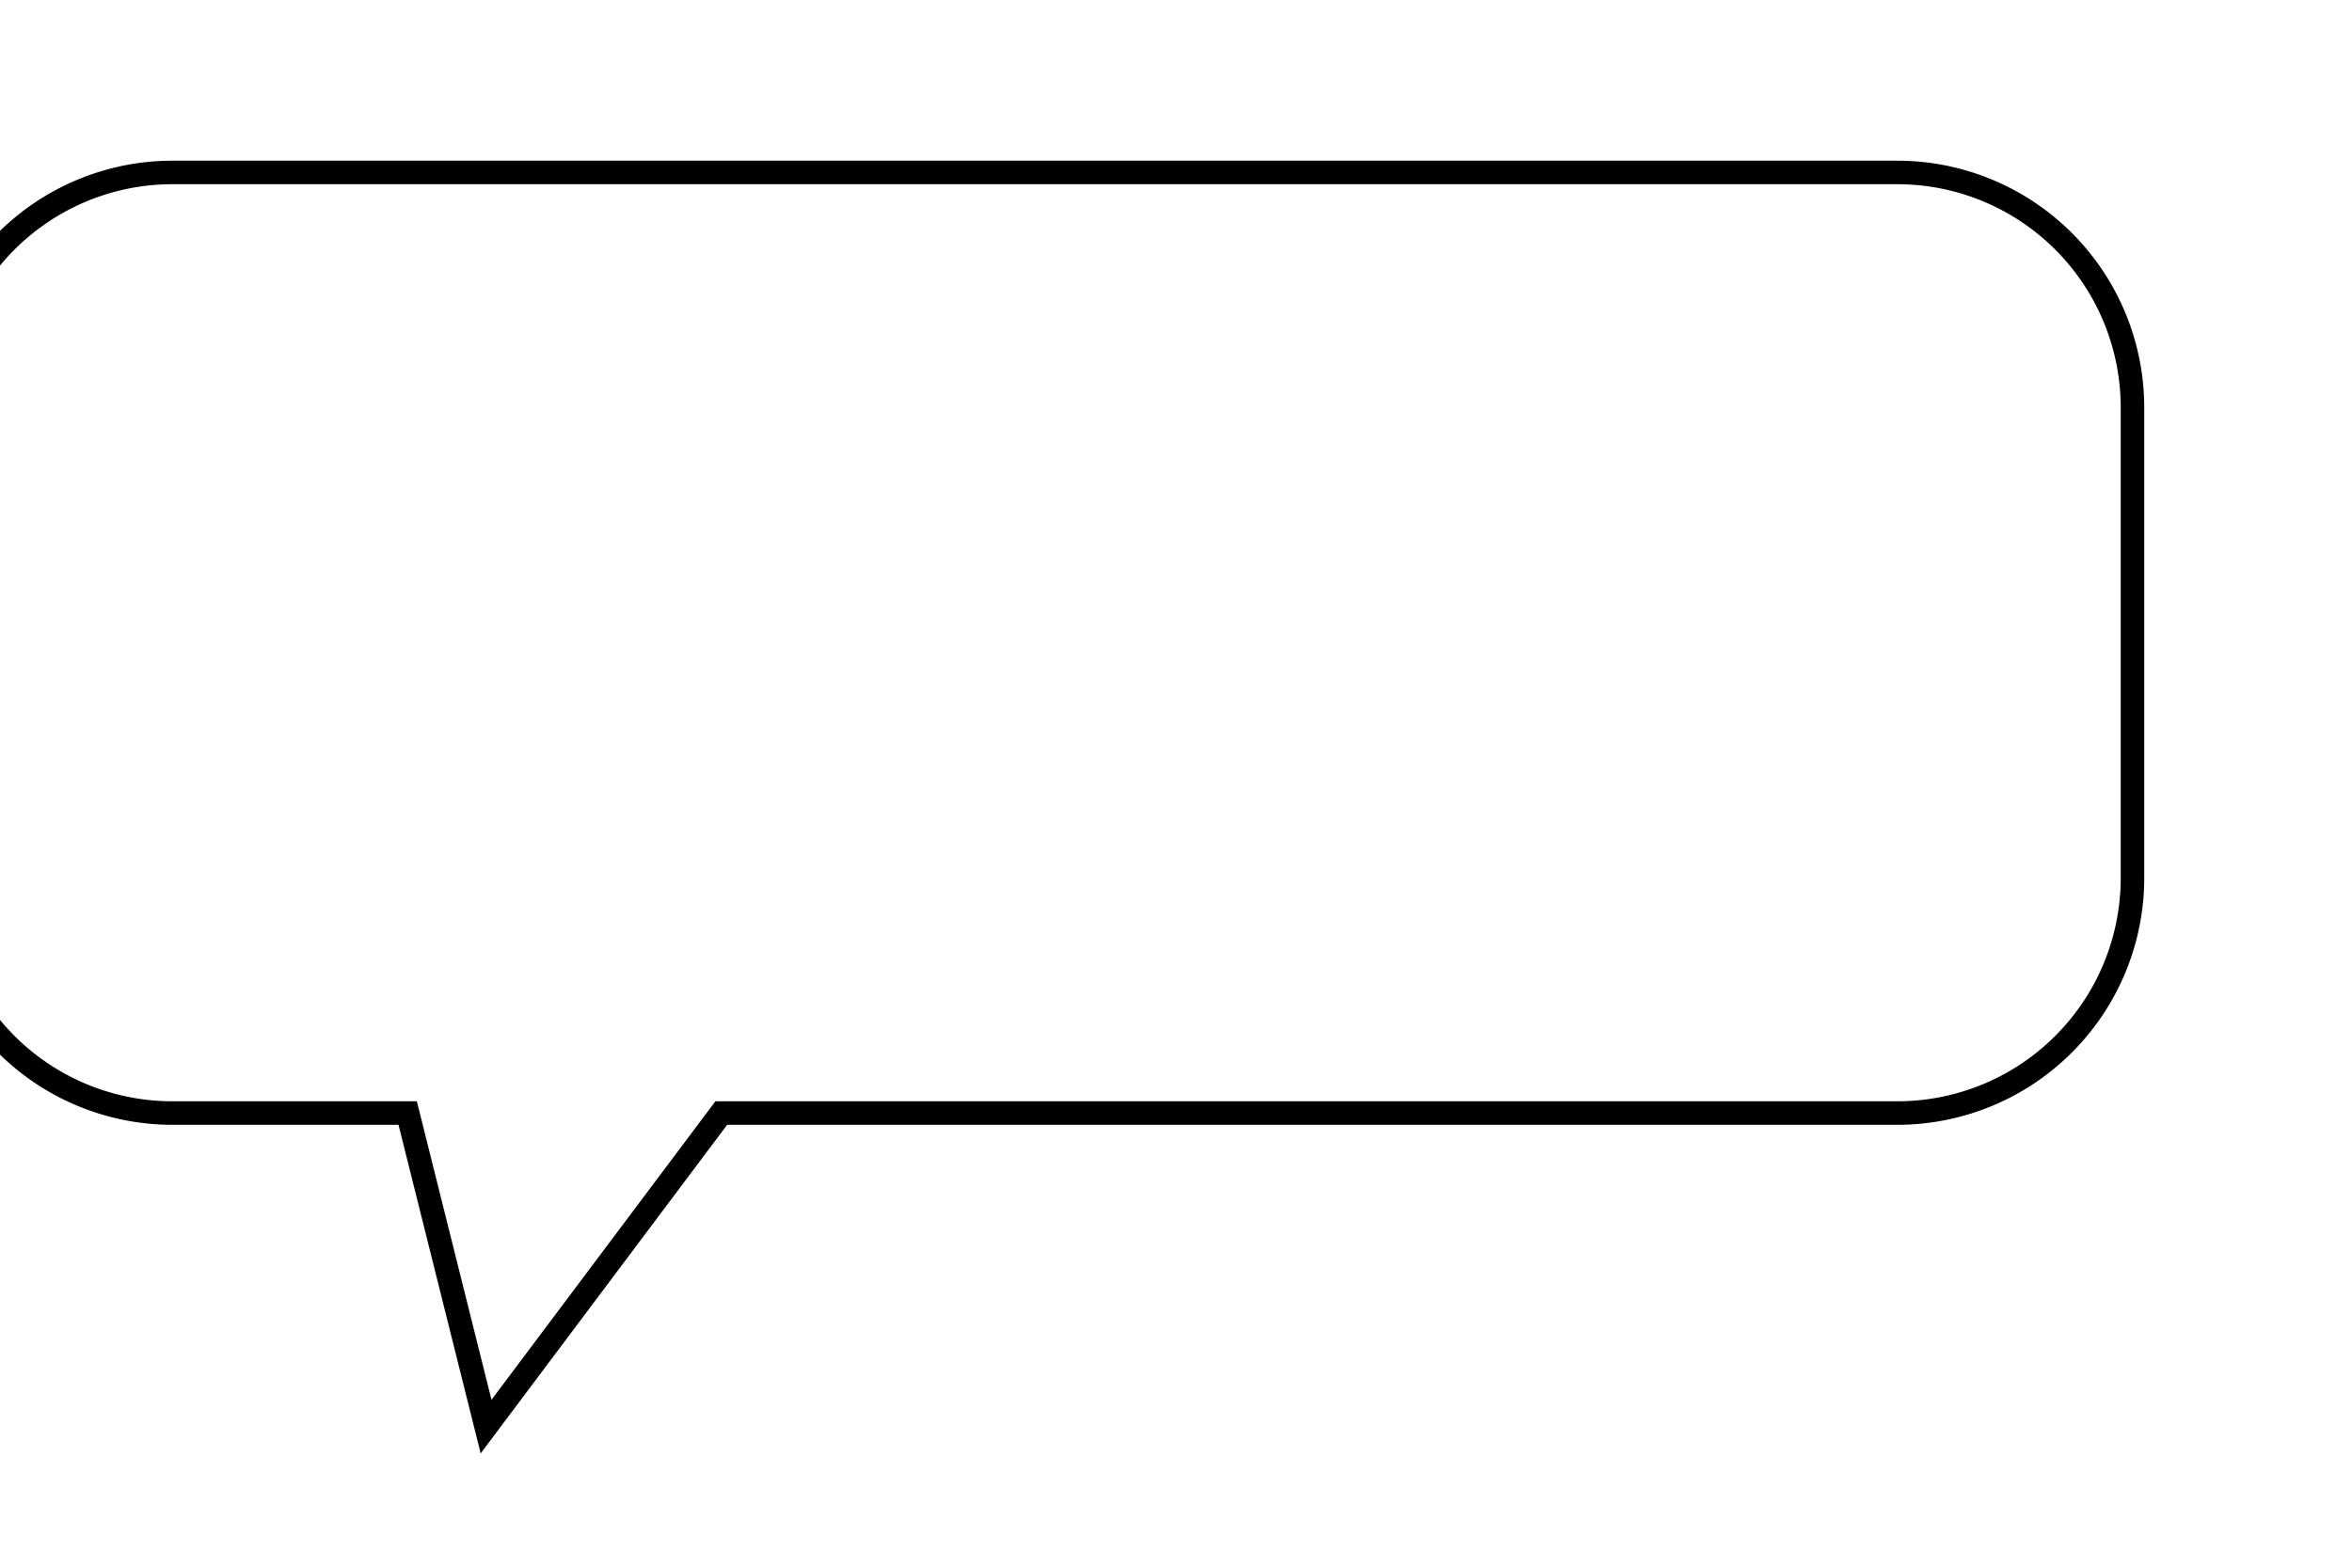 <?xml version="1.0" encoding="UTF-8" standalone="no"?>
<svg width="300" height="200" xmlns="http://www.w3.org/2000/svg">
  <defs>
    <filter id="shadow" x="-20%" y="-20%" width="140%" height="140%">
      <feGaussianBlur in="SourceAlpha" stdDeviation="3"/>
      <feOffset dx="2" dy="2"/>
      <feComponentTransfer>
        <feFuncA type="linear" slope="0.3"/>
      </feComponentTransfer>
      <feMerge>
        <feMergeNode/>
        <feMergeNode in="SourceGraphic"/>
      </feMerge>
    </filter>
  </defs>
  
  <!-- Main bubble -->
  <path d="M20,20 
           h220 
           a30,30 0 0 1 30,30 
           v60 
           a30,30 0 0 1 -30,30 
           h-150
           l-30,40 
           l-10,-40 
           h-30
           a30,30 0 0 1 -30,-30 
           v-60 
           a30,30 0 0 1 30,-30 
           z" 
        fill="white" 
        stroke="black" 
        stroke-width="3"
        filter="url(#shadow)"/>
</svg>